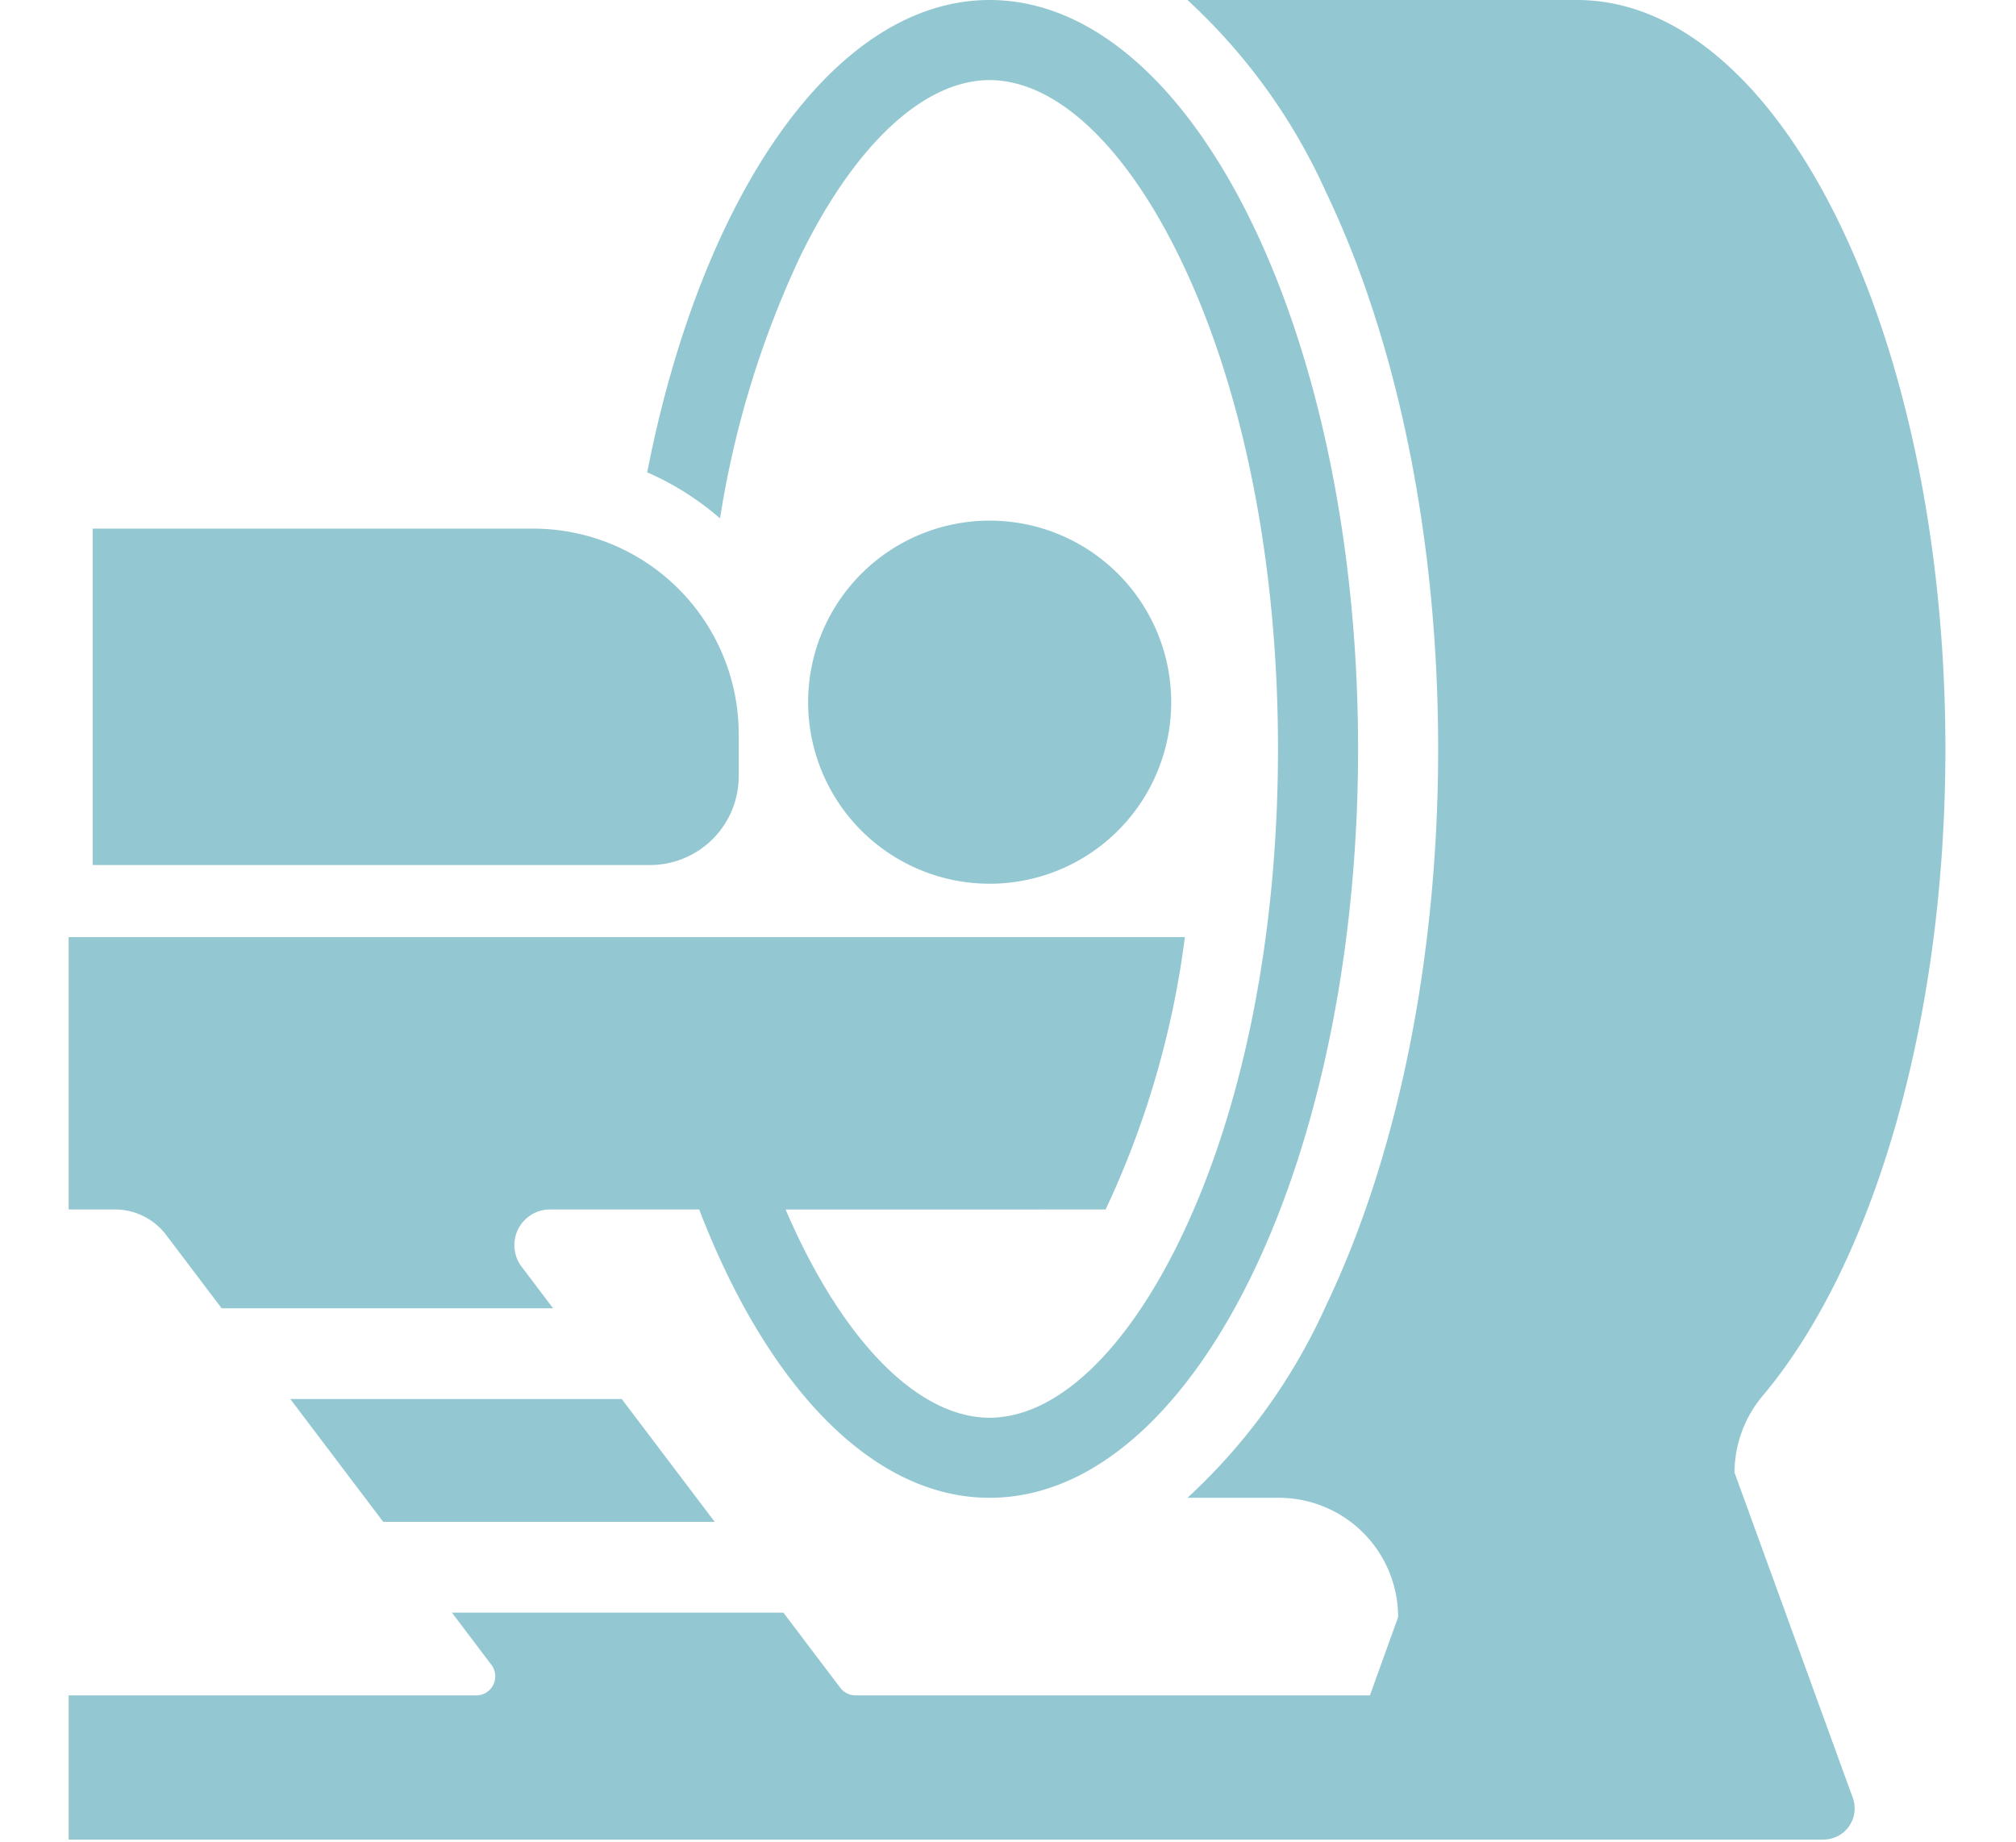<svg id="Layer_1" data-name="Layer 1" xmlns="http://www.w3.org/2000/svg" viewBox="0 0 98.493 90">
  <defs>
    <style>
      .cls-1 {
        fill: #93c8d2;
      }
    </style>
  </defs>
  <title>2-01_0</title>
  <g>
    <path class="cls-1" d="M57.22,34.302a8.869,8.869,0,1,0-8.869,8.869,8.869,8.869,0,0,0,8.869-8.869Z"/>
    <path class="cls-1" d="M36.091,37.921v-2.052A10.044,10.044,0,0,0,26.047,25.824H4.528V42.258h27.226a4.337,4.337,0,0,0,4.337-4.337Z"/>
    <path class="cls-1" d="M8.119,60.331,10.827,63.909H27.02l-1.537-2.031a1.743,1.743,0,0,1,1.39-2.795h7.286C37.452,67.656,42.584,73.169,48.351,73.169c.175,0,.348-.005.522-.016,9.7-.561,17.477-16.718,17.477-36.569S58.573.576,48.873.016C48.699.005,48.526,0,48.351,0,40.758,0,34.264,9.555,31.62,23.074a13.947,13.947,0,0,1,3.559,2.25A47.159,47.159,0,0,1,39.135,12.443c2.667-5.421,6.026-8.53,9.216-8.53a4.683,4.683,0,0,1,.522.029c3.031.316,6.172,3.375,8.694,8.501C60.708,18.826,62.437,27.4,62.437,36.585S60.708,54.343,57.567,60.727c-2.522,5.126-5.663,8.185-8.694,8.501a4.647,4.647,0,0,1-.522.029c-3.19,0-6.549-3.109-9.216-8.53-.262-.532-.513-1.081-.755-1.643H54.014l.042-.085a44.501,44.501,0,0,0,3.832-13.219H3.354v13.303h2.256a3.146,3.146,0,0,1,2.509,1.248Z"/>
    <polygon class="cls-1" points="18.722 74.343 34.917 74.343 30.376 68.343 14.182 68.343 18.722 74.343 18.722 74.343"/>
    <path class="cls-1" d="M72.35,89.864H89.09a1.521,1.521,0,0,0,1.429-2.041L84.74,71.934a5.861,5.861,0,0,1,1.392-3.765c5.331-6.35,8.912-18.116,8.912-31.584C95.044,16.379,86.986,0,77.045,0H58.014a28.836,28.836,0,0,1,6.764,9.376c3.536,7.385,5.484,17.047,5.484,27.208s-1.949,19.824-5.484,27.208A28.817,28.817,0,0,1,58.013,73.169h4.465a5.828,5.828,0,0,1,5.828,5.828l-1.377,3.823H41.795a.931.931,0,0,1-.742-.369L38.273,78.778H22.078l1.93,2.551a.931.931,0,0,1-.742,1.492H3.354v7.043H72.35Z"/>
  </g>
</svg>
